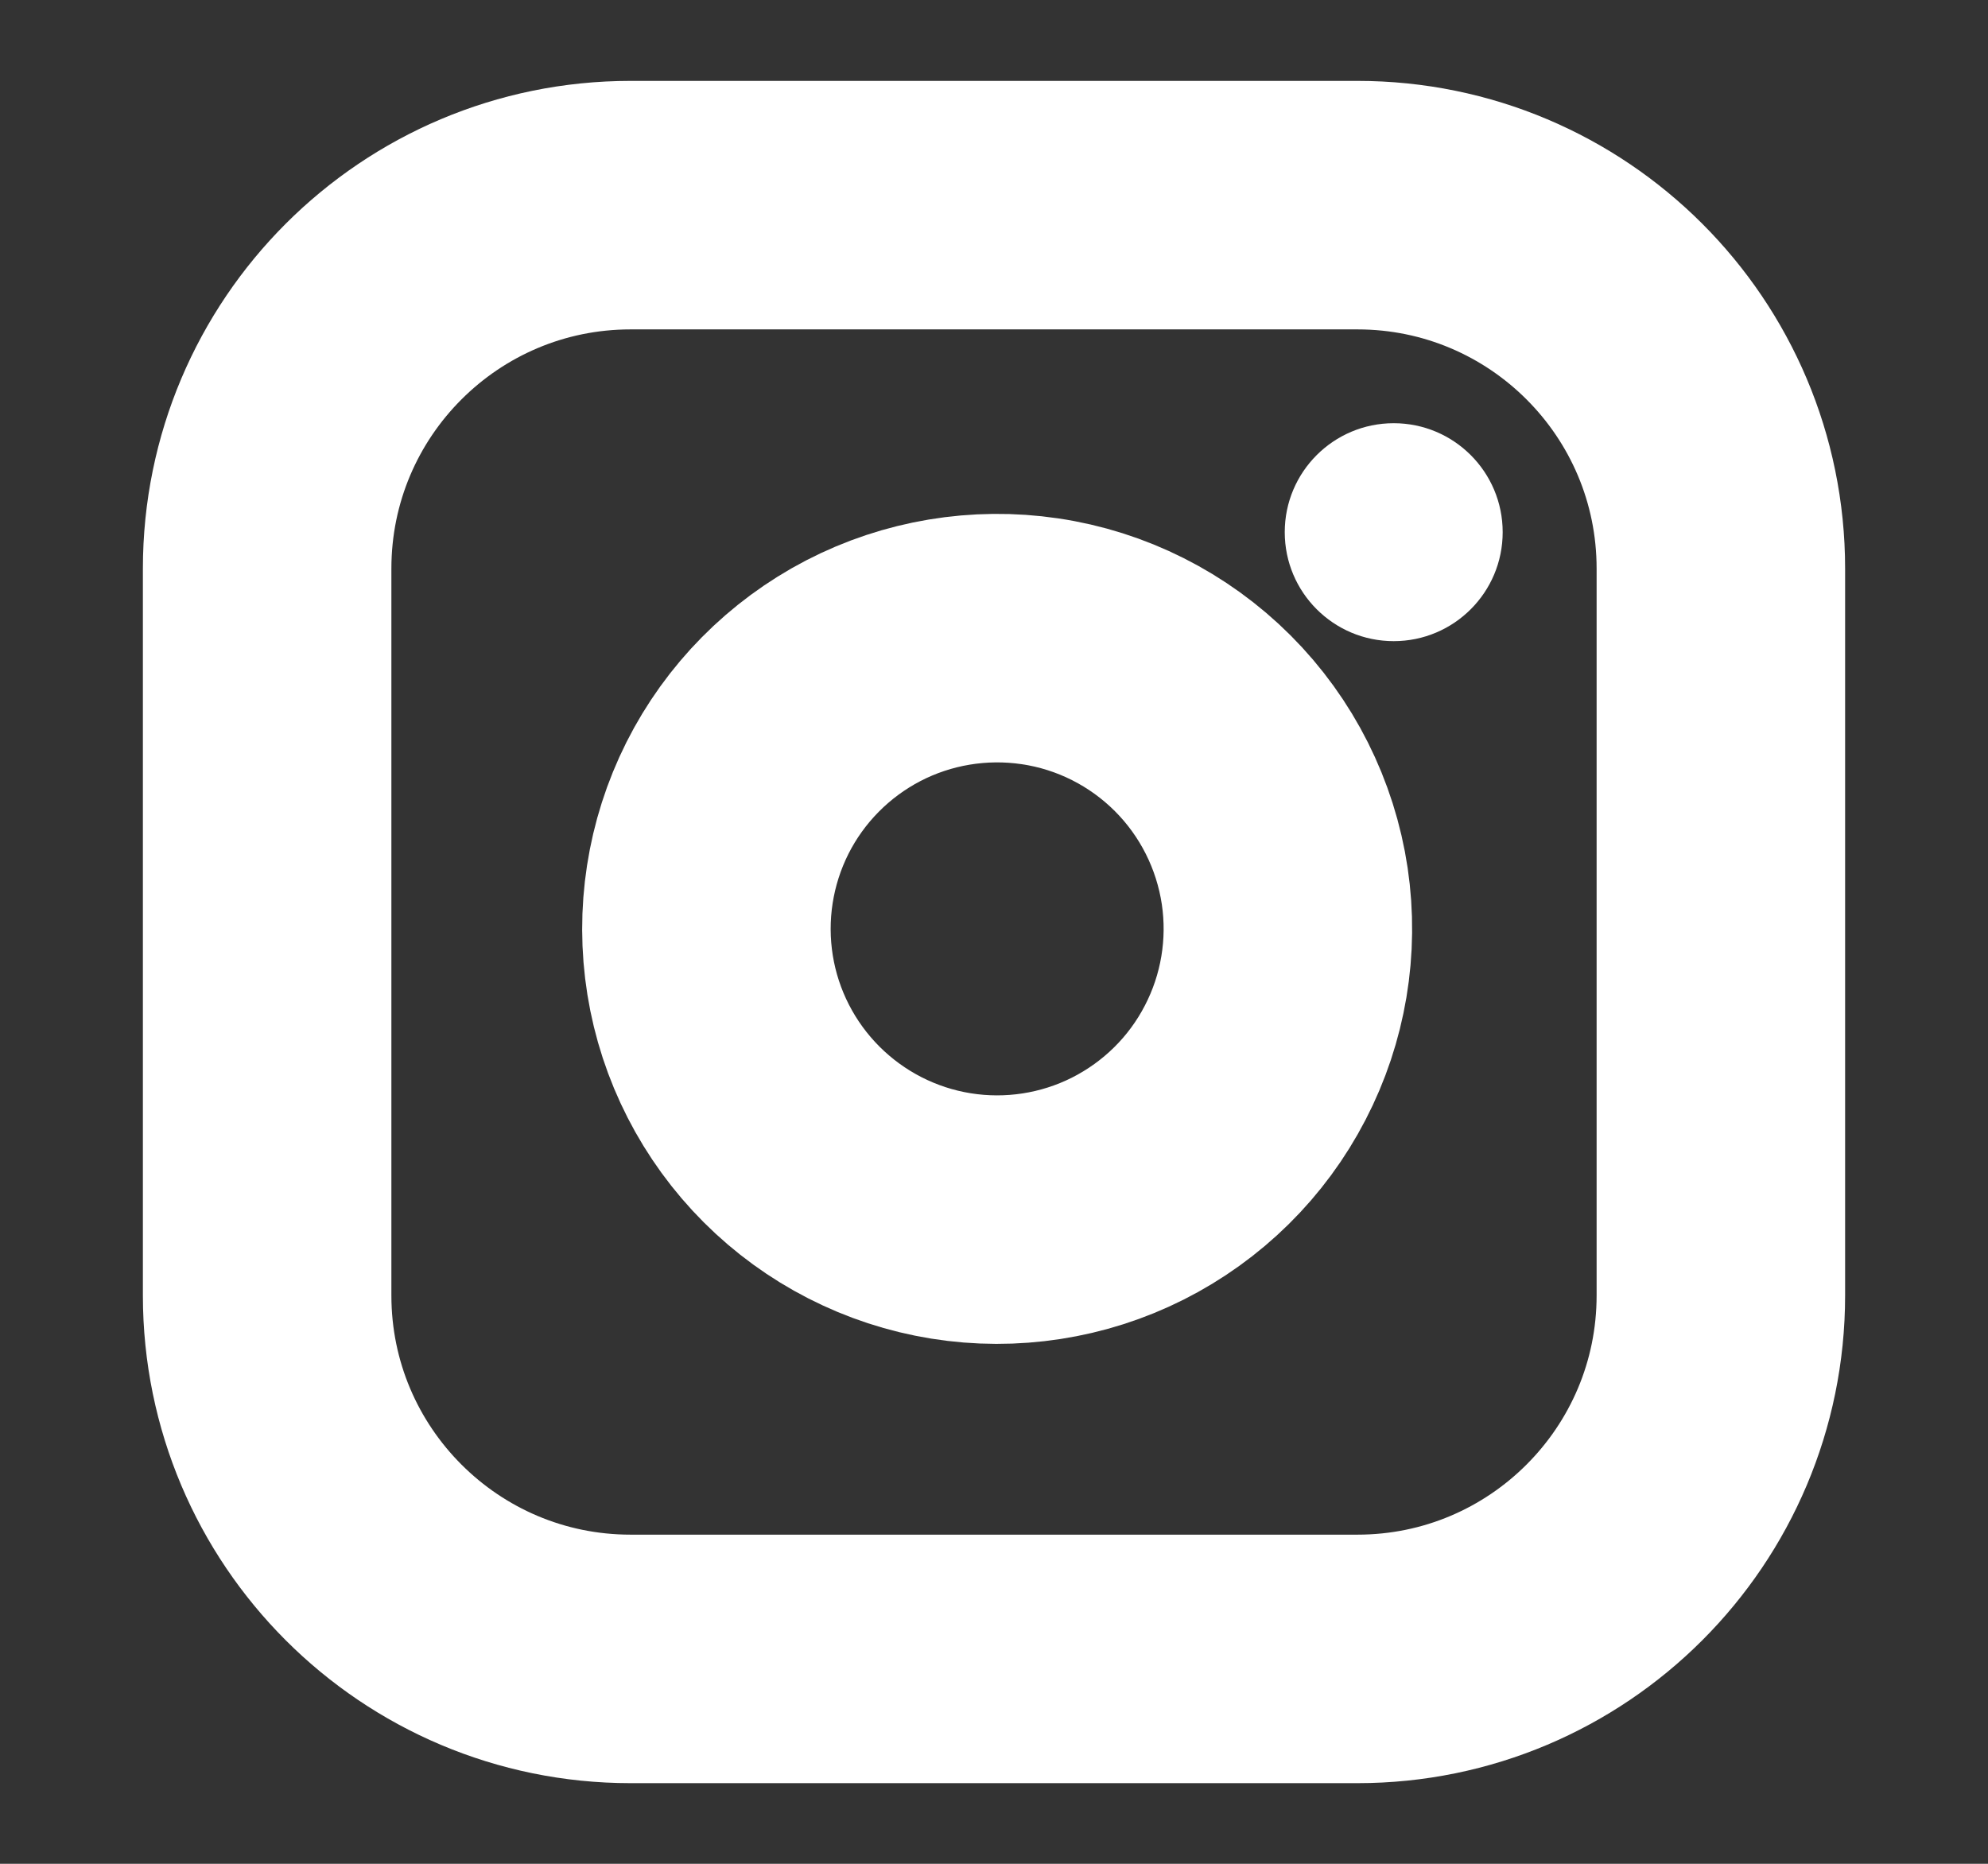 <svg width="16" height="15" viewBox="0 0 16 15" fill="none" xmlns="http://www.w3.org/2000/svg">
<rect x="0" y="0" width="16" height="15" fill="#333333" stroke="none"/>
<g clip-path="url(#clip0_150_6235)">
<path d="M10.925 1.651H5.075C3.46 1.651 2.15 2.96 2.15 4.576V10.426C2.15 12.041 3.46 13.351 5.075 13.351H10.925C12.54 13.351 13.85 12.041 13.85 10.426V4.576C13.85 2.96 12.54 1.651 10.925 1.651Z" stroke="white" stroke-width="2" stroke-linecap="round" stroke-linejoin="round"/>
<path d="M10.34 7.132C10.412 7.619 10.329 8.116 10.102 8.553C9.876 8.99 9.517 9.344 9.077 9.566C8.638 9.787 8.139 9.864 7.654 9.786C7.168 9.708 6.719 9.478 6.371 9.13C6.023 8.782 5.793 8.333 5.715 7.847C5.637 7.361 5.714 6.863 5.935 6.423C6.156 5.984 6.511 5.625 6.948 5.398C7.384 5.172 7.882 5.089 8.369 5.161C8.865 5.234 9.325 5.466 9.68 5.821C10.035 6.176 10.266 6.636 10.34 7.132Z" stroke="white" stroke-width="2" stroke-linecap="round" stroke-linejoin="round"/>
<ellipse cx="11.217" cy="4.283" rx="0.877" ry="0.877" fill="white"/>
</g>
<defs>
<clipPath id="clip0_150_6235">
<rect width="14.04" height="14.04" fill="white" transform="translate(0.98 0.481)"/>
</clipPath>
</defs>
</svg>
